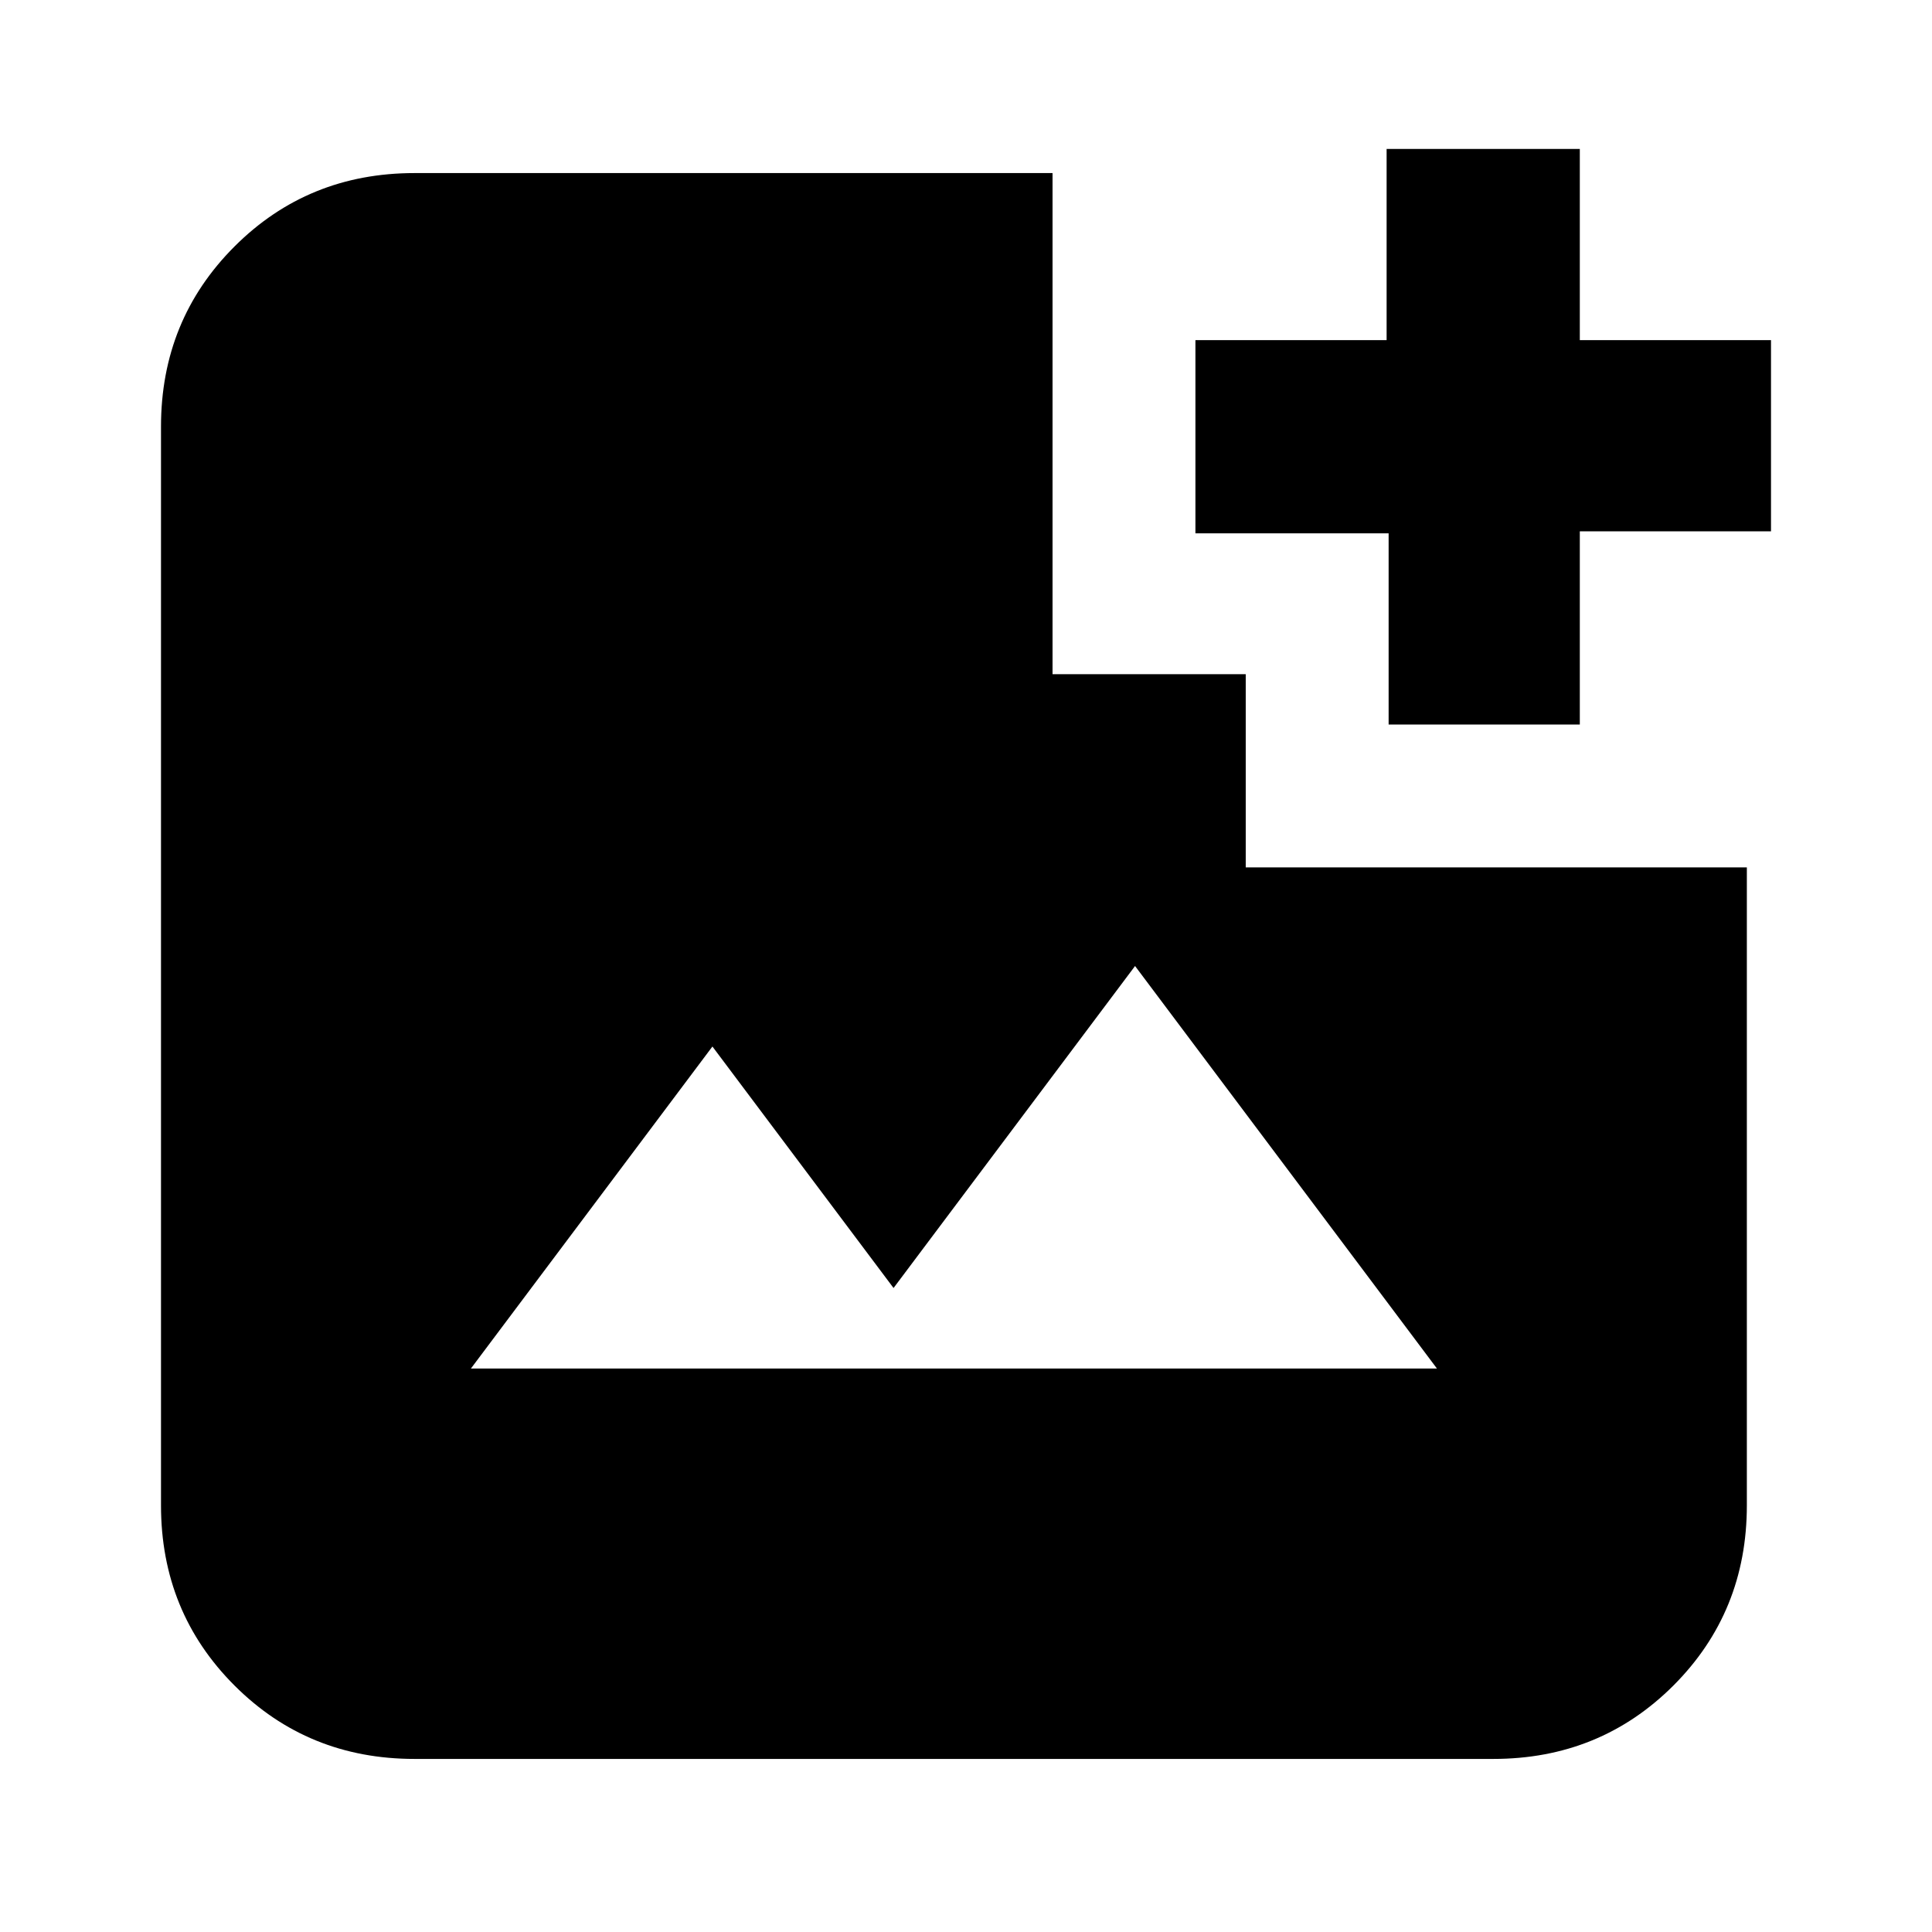 <svg xmlns="http://www.w3.org/2000/svg" height="24" width="24"><path d="M5.15 21.85q-1.325 0-2.237-.912Q2 20.025 2 18.7V5.3q0-1.325.913-2.238.912-.912 2.237-.912h7.925v6.225h2.4v2.4H21.7V18.7q0 1.325-.912 2.238-.913.912-2.238.912Zm.7-4.85h12l-3.75-5-3 4-2.25-3Zm11.4-8V6.625h-2.4v-2.4h2.375V1.85h2.4v2.375H22V6.6h-2.375V9Z"/></svg>